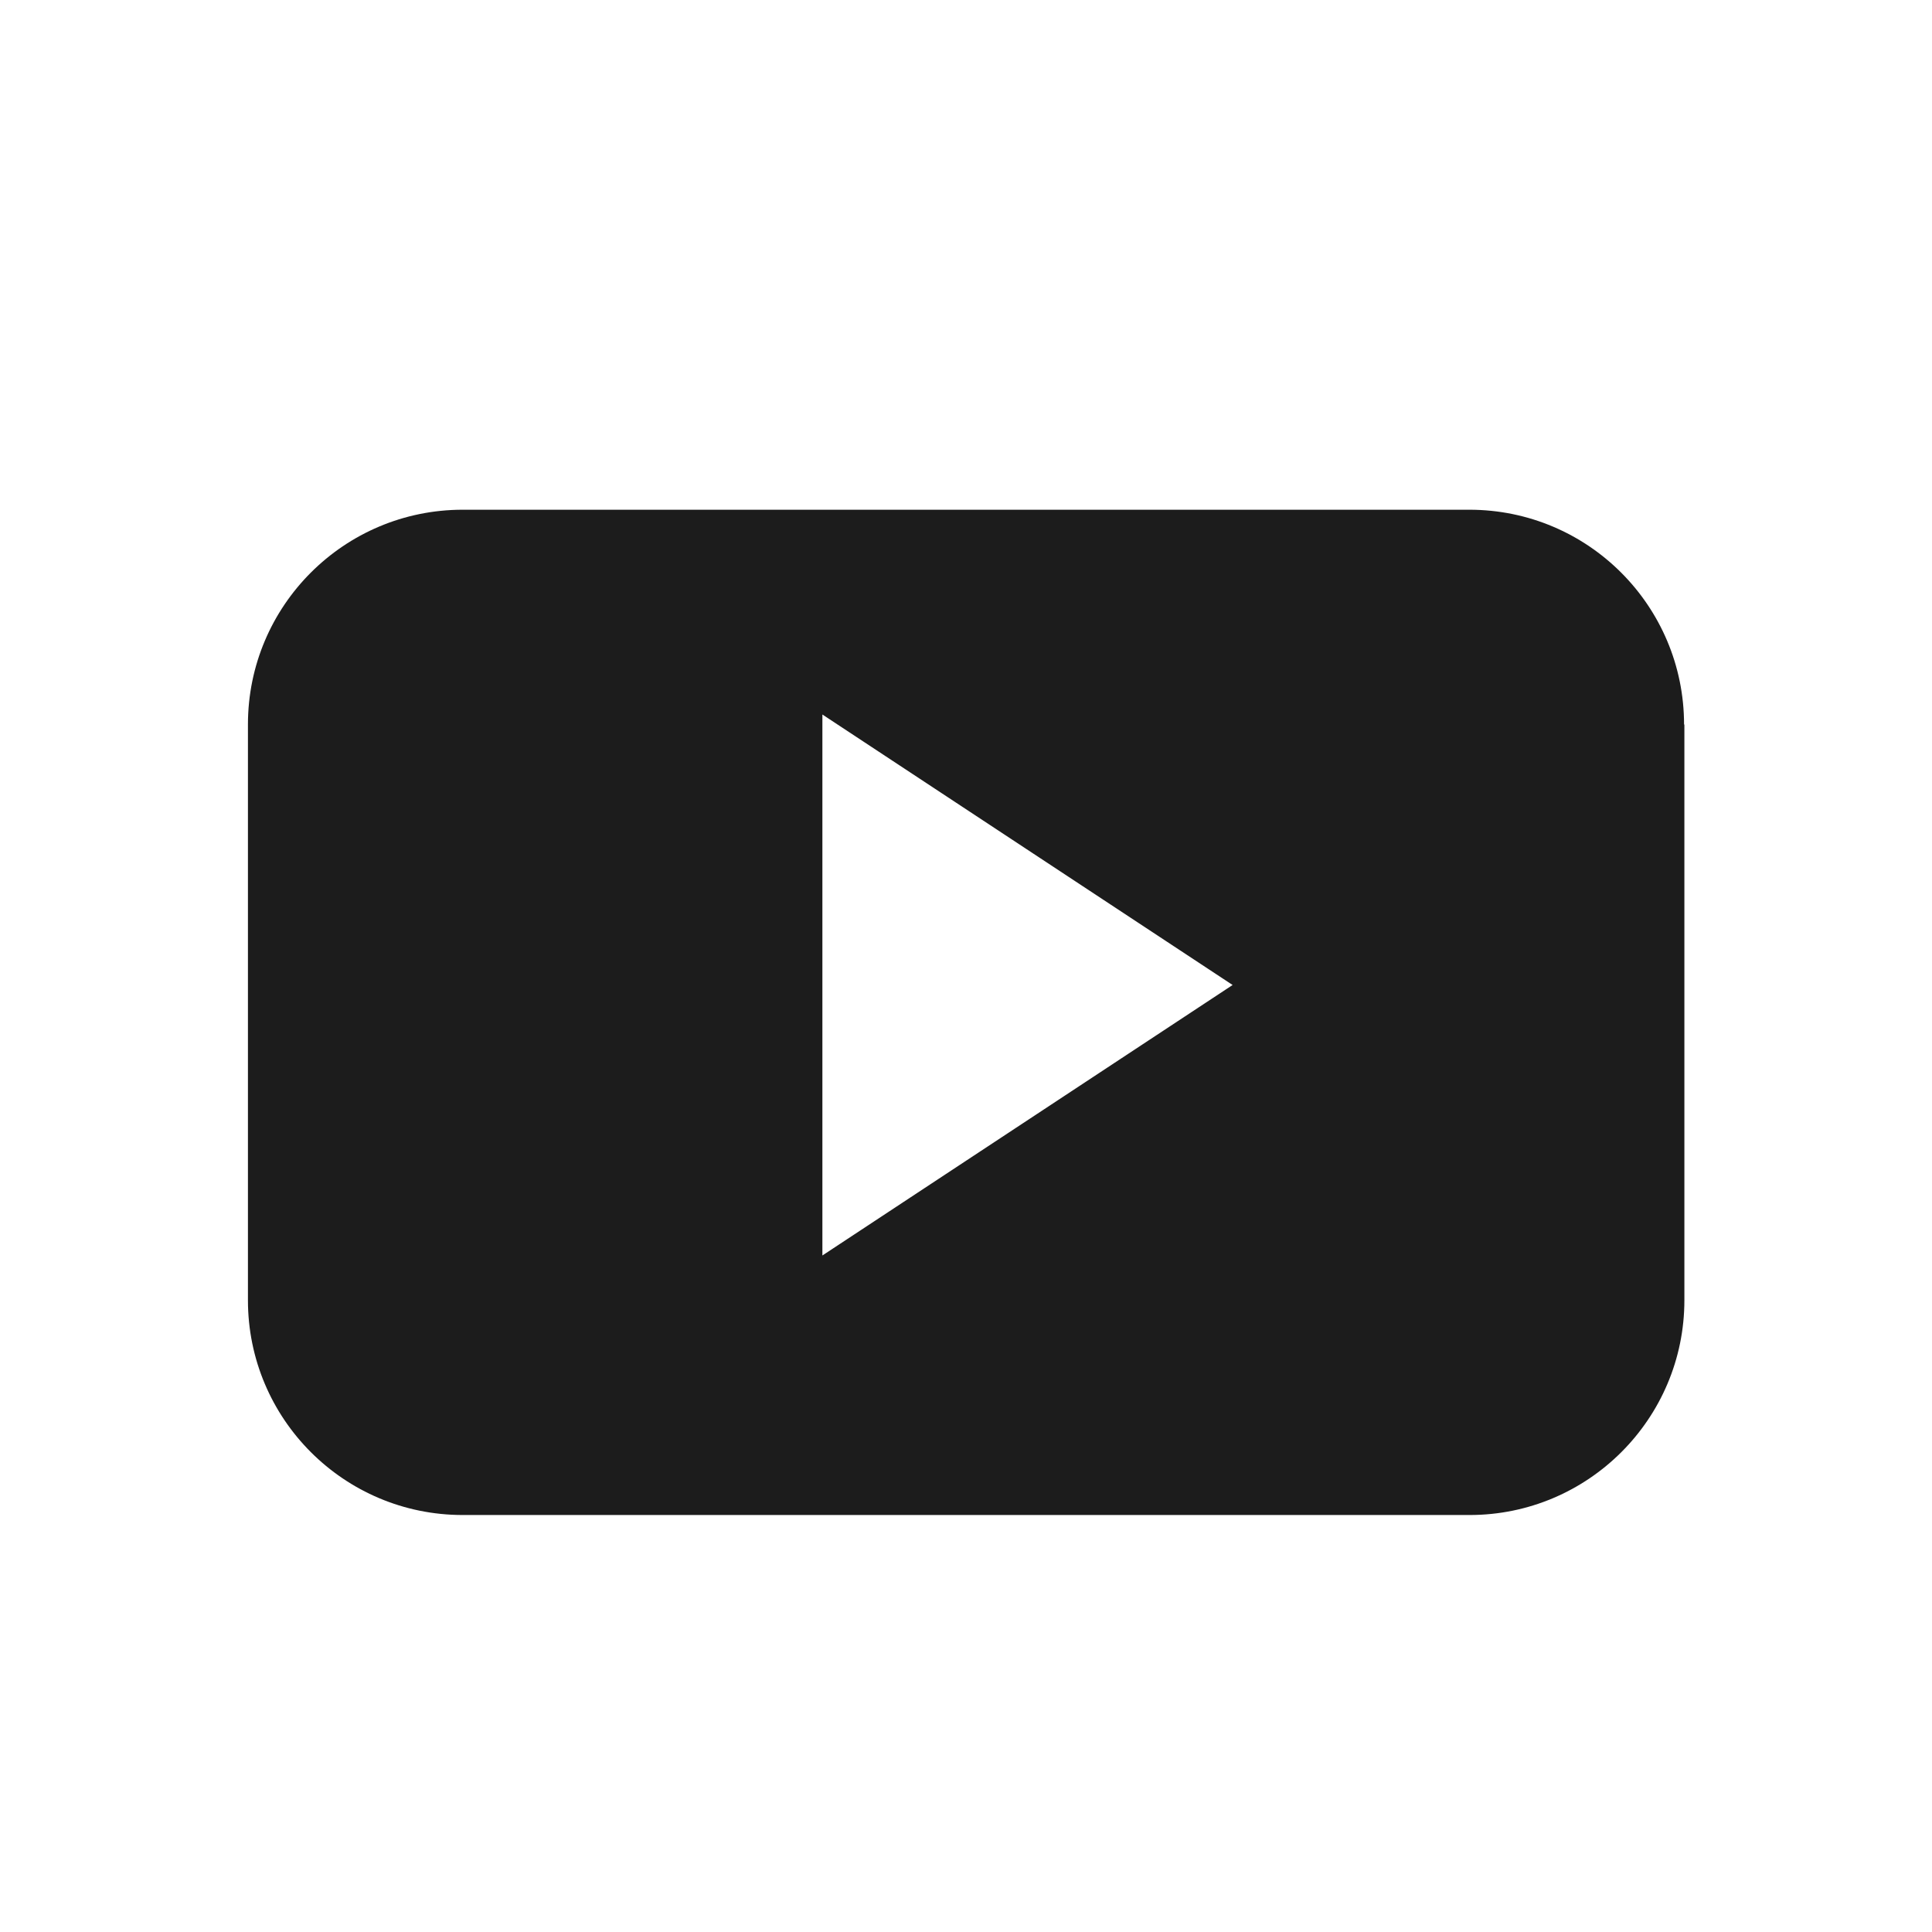 <?xml version="1.0" encoding="utf-8"?>
<!-- Generator: Adobe Illustrator 25.2.3, SVG Export Plug-In . SVG Version: 6.00 Build 0)  -->
<svg version="1.1" id="Layer_1" xmlns="http://www.w3.org/2000/svg" xmlns:xlink="http://www.w3.org/1999/xlink" x="0px" y="0px"
	 viewBox="0 0 60 60" style="enable-background:new 0 0 60 60;" xml:space="preserve">
<style type="text/css">
	.st0{display:none;}
	.st1{display:inline;}
	.st2{fill:#1C1C1C;}
	.st3{display:none;fill:#1C1C1C;}
	.st4{fill-rule:evenodd;clip-rule:evenodd;fill:#1C1C1C;}
</style>
<g class="st0">
	<g class="st1">
		<path class="st2" d="M39.78,6.9H19.05c-7.03,0-12.74,5.7-12.74,12.74v20.73c0,7.03,5.7,12.74,12.74,12.74h20.73
			c7.03,0,12.74-5.7,12.74-12.74V19.64C52.51,12.6,46.81,6.9,39.78,6.9z M48.78,40.31c0,5-4.05,9.06-9.06,9.06H19.1
			c-5,0-9.06-4.05-9.06-9.06V19.69c0-5,4.05-9.06,9.06-9.06h20.62c5,0,9.06,4.05,9.06,9.06V40.31z"/>
		<path class="st2" d="M29.41,17.82c-6.72,0-12.17,5.45-12.17,12.18c0,6.72,5.45,12.17,12.17,12.17c6.72,0,12.18-5.45,12.18-12.17
			C41.59,23.28,36.14,17.82,29.41,17.82z M29.41,37.94c-4.39,0-7.94-3.56-7.94-7.94c0-4.39,3.56-7.94,7.94-7.94s7.94,3.56,7.94,7.94
			C37.36,34.39,33.8,37.94,29.41,37.94z"/>
		<path class="st2" d="M44.73,17.42c0,1.51-1.22,2.73-2.73,2.73c-1.51,0-2.73-1.22-2.73-2.73c0-1.51,1.22-2.73,2.73-2.73
			C43.51,14.69,44.73,15.91,44.73,17.42z"/>
	</g>
</g>
<path class="st3" d="M39.58,31.19h-6.74v21.71h-10V31.19h-4.76v-8.5h4.76v-5.5c0-3.93,1.87-10.09,10.09-10.09l7.41,0.03v8.25h-5.37
	c-0.88,0-2.12,0.44-2.12,2.32v5h7.62L39.58,31.19z M40.75,31.44"/>
<g>
	<g>
		<g>
			<path class="st4" d="M52.3,22.5c0-3.68-2.98-6.67-6.67-6.67H14.37c-3.68,0-6.67,2.98-6.67,6.67v17.88c0,3.68,2.98,6.67,6.67,6.67
				h31.27c3.68,0,6.67-2.99,6.67-6.67V22.5z M25.54,38.99v-16.8l12.74,8.4L25.54,38.99z M25.54,38.99"/>
		</g>
	</g>
</g>
</svg>
